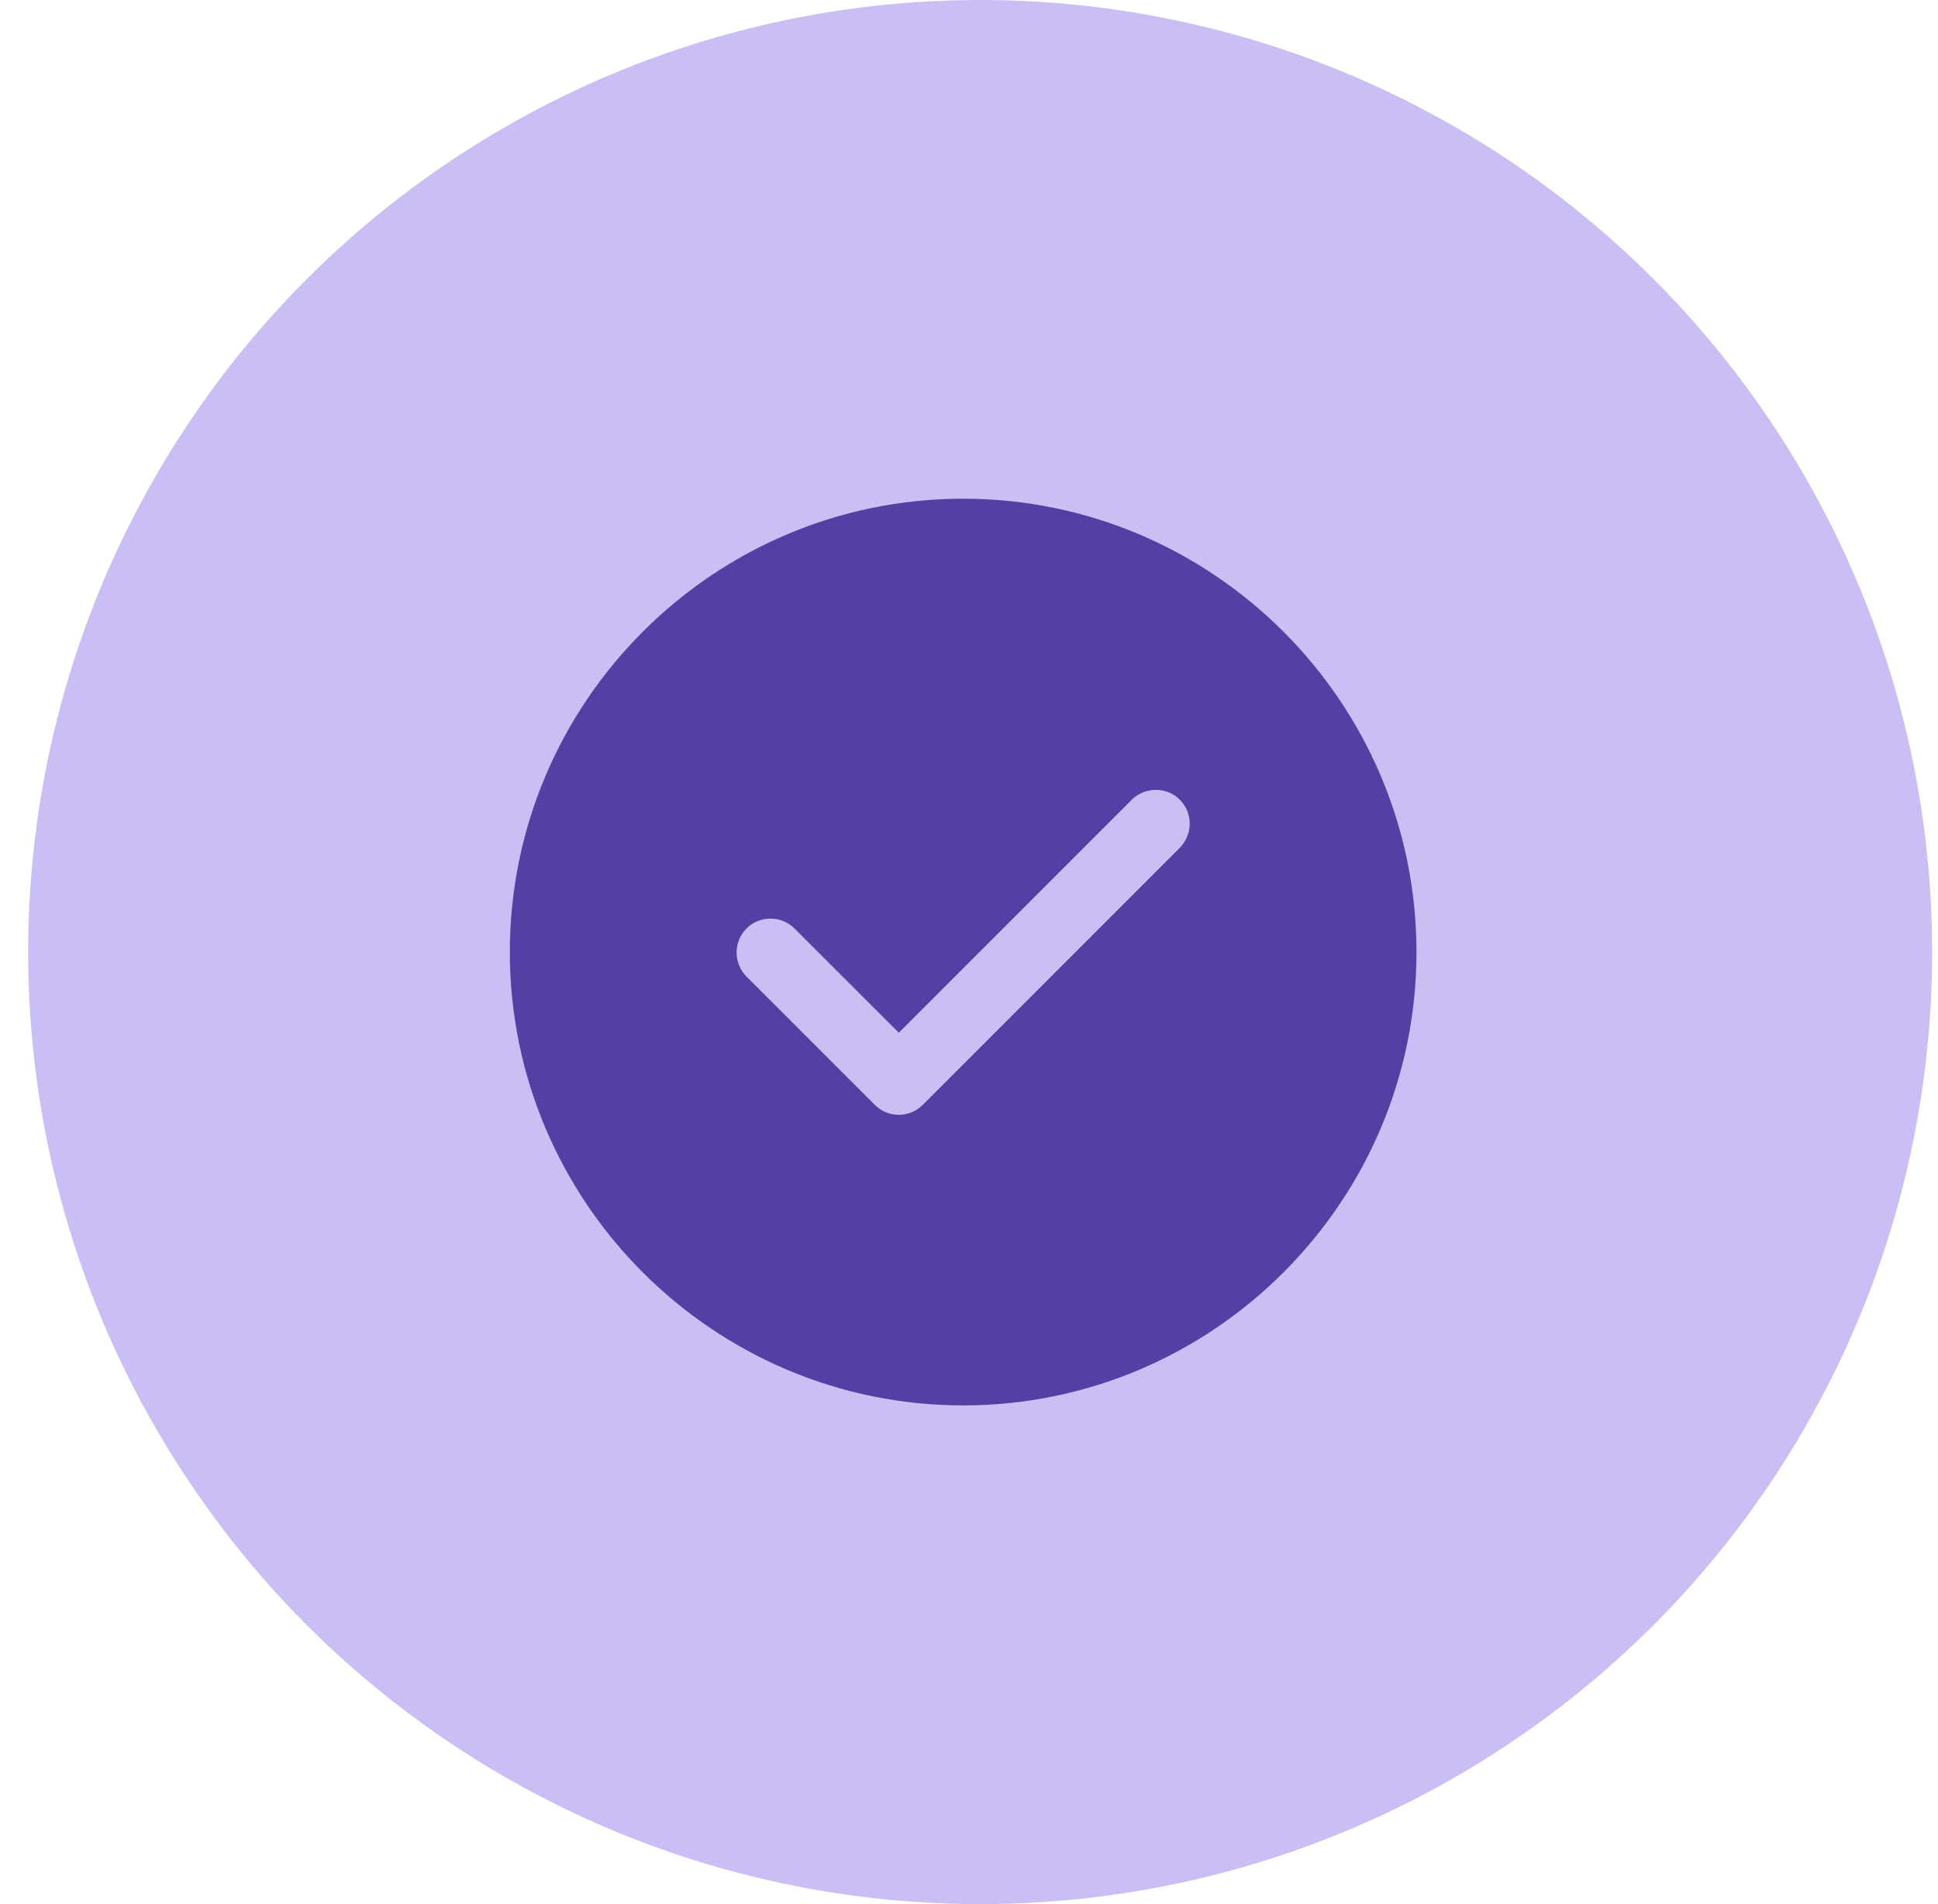 <svg width="57" height="56" viewBox="0 0 57 56" fill="none" xmlns="http://www.w3.org/2000/svg">
<circle cx="28.828" cy="28" r="28" fill="#CABEF4"/>
<path d="M28.328 14.667C20.981 14.667 14.995 20.653 14.995 28C14.995 35.347 20.981 41.333 28.328 41.333C35.675 41.333 41.661 35.347 41.661 28C41.661 20.653 35.675 14.667 28.328 14.667ZM34.701 24.933L27.141 32.493C26.955 32.68 26.701 32.787 26.435 32.787C26.168 32.787 25.915 32.68 25.728 32.493L21.955 28.72C21.568 28.333 21.568 27.693 21.955 27.307C22.341 26.92 22.981 26.92 23.368 27.307L26.435 30.373L33.288 23.52C33.675 23.133 34.315 23.133 34.701 23.52C35.088 23.907 35.088 24.533 34.701 24.933Z" fill="#553FA5"/>
</svg>
